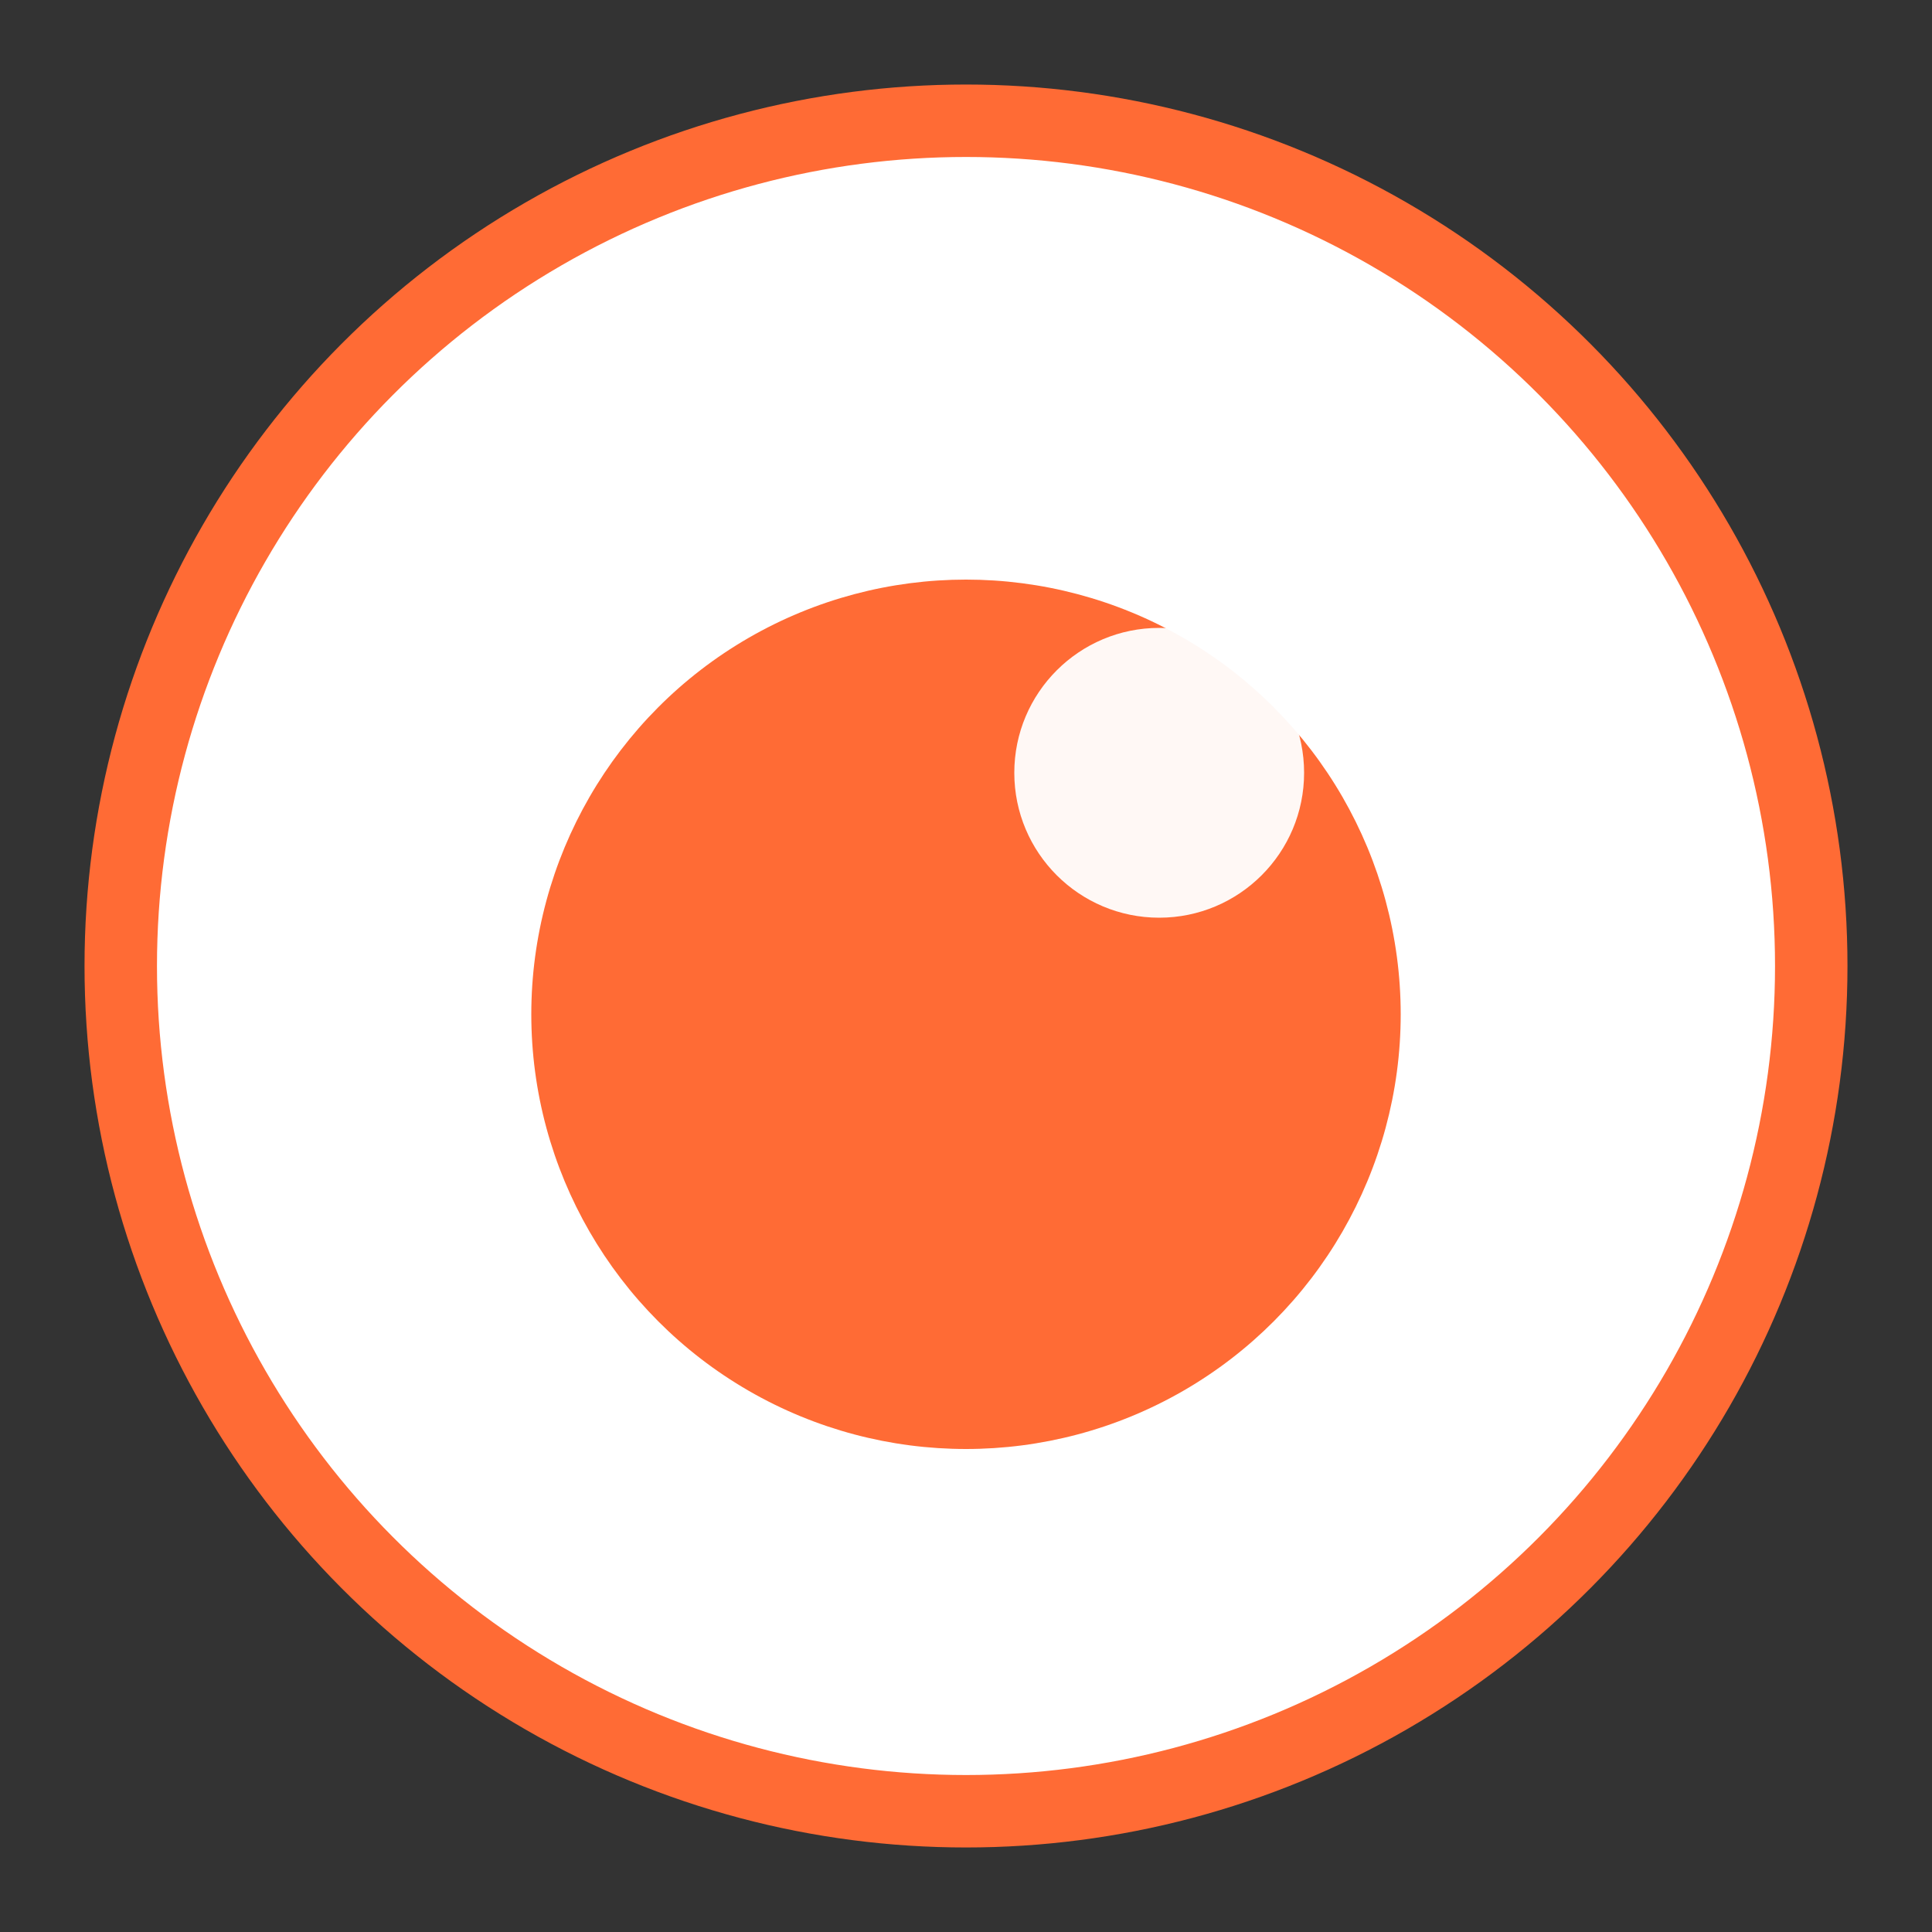 <svg width="80" height="80" viewBox="0 0 80 80" fill="none" xmlns="http://www.w3.org/2000/svg">
  <rect x="0" y="0" width="80" height="80" fill="#333333" stroke="none"/>
  <!-- Single Round Eye - Orange -->
  <circle cx="40" cy="40" r="35" fill="#FFFFFF" stroke="#FF6B35" stroke-width="3"/>
  <!-- Pupil -->
  <circle cx="40" cy="42" r="18" fill="#FF6B35"/>
  <!-- Highlight -->
  <circle cx="48" cy="32" r="6" fill="#FFFFFF" opacity="0.95"/>
</svg>
